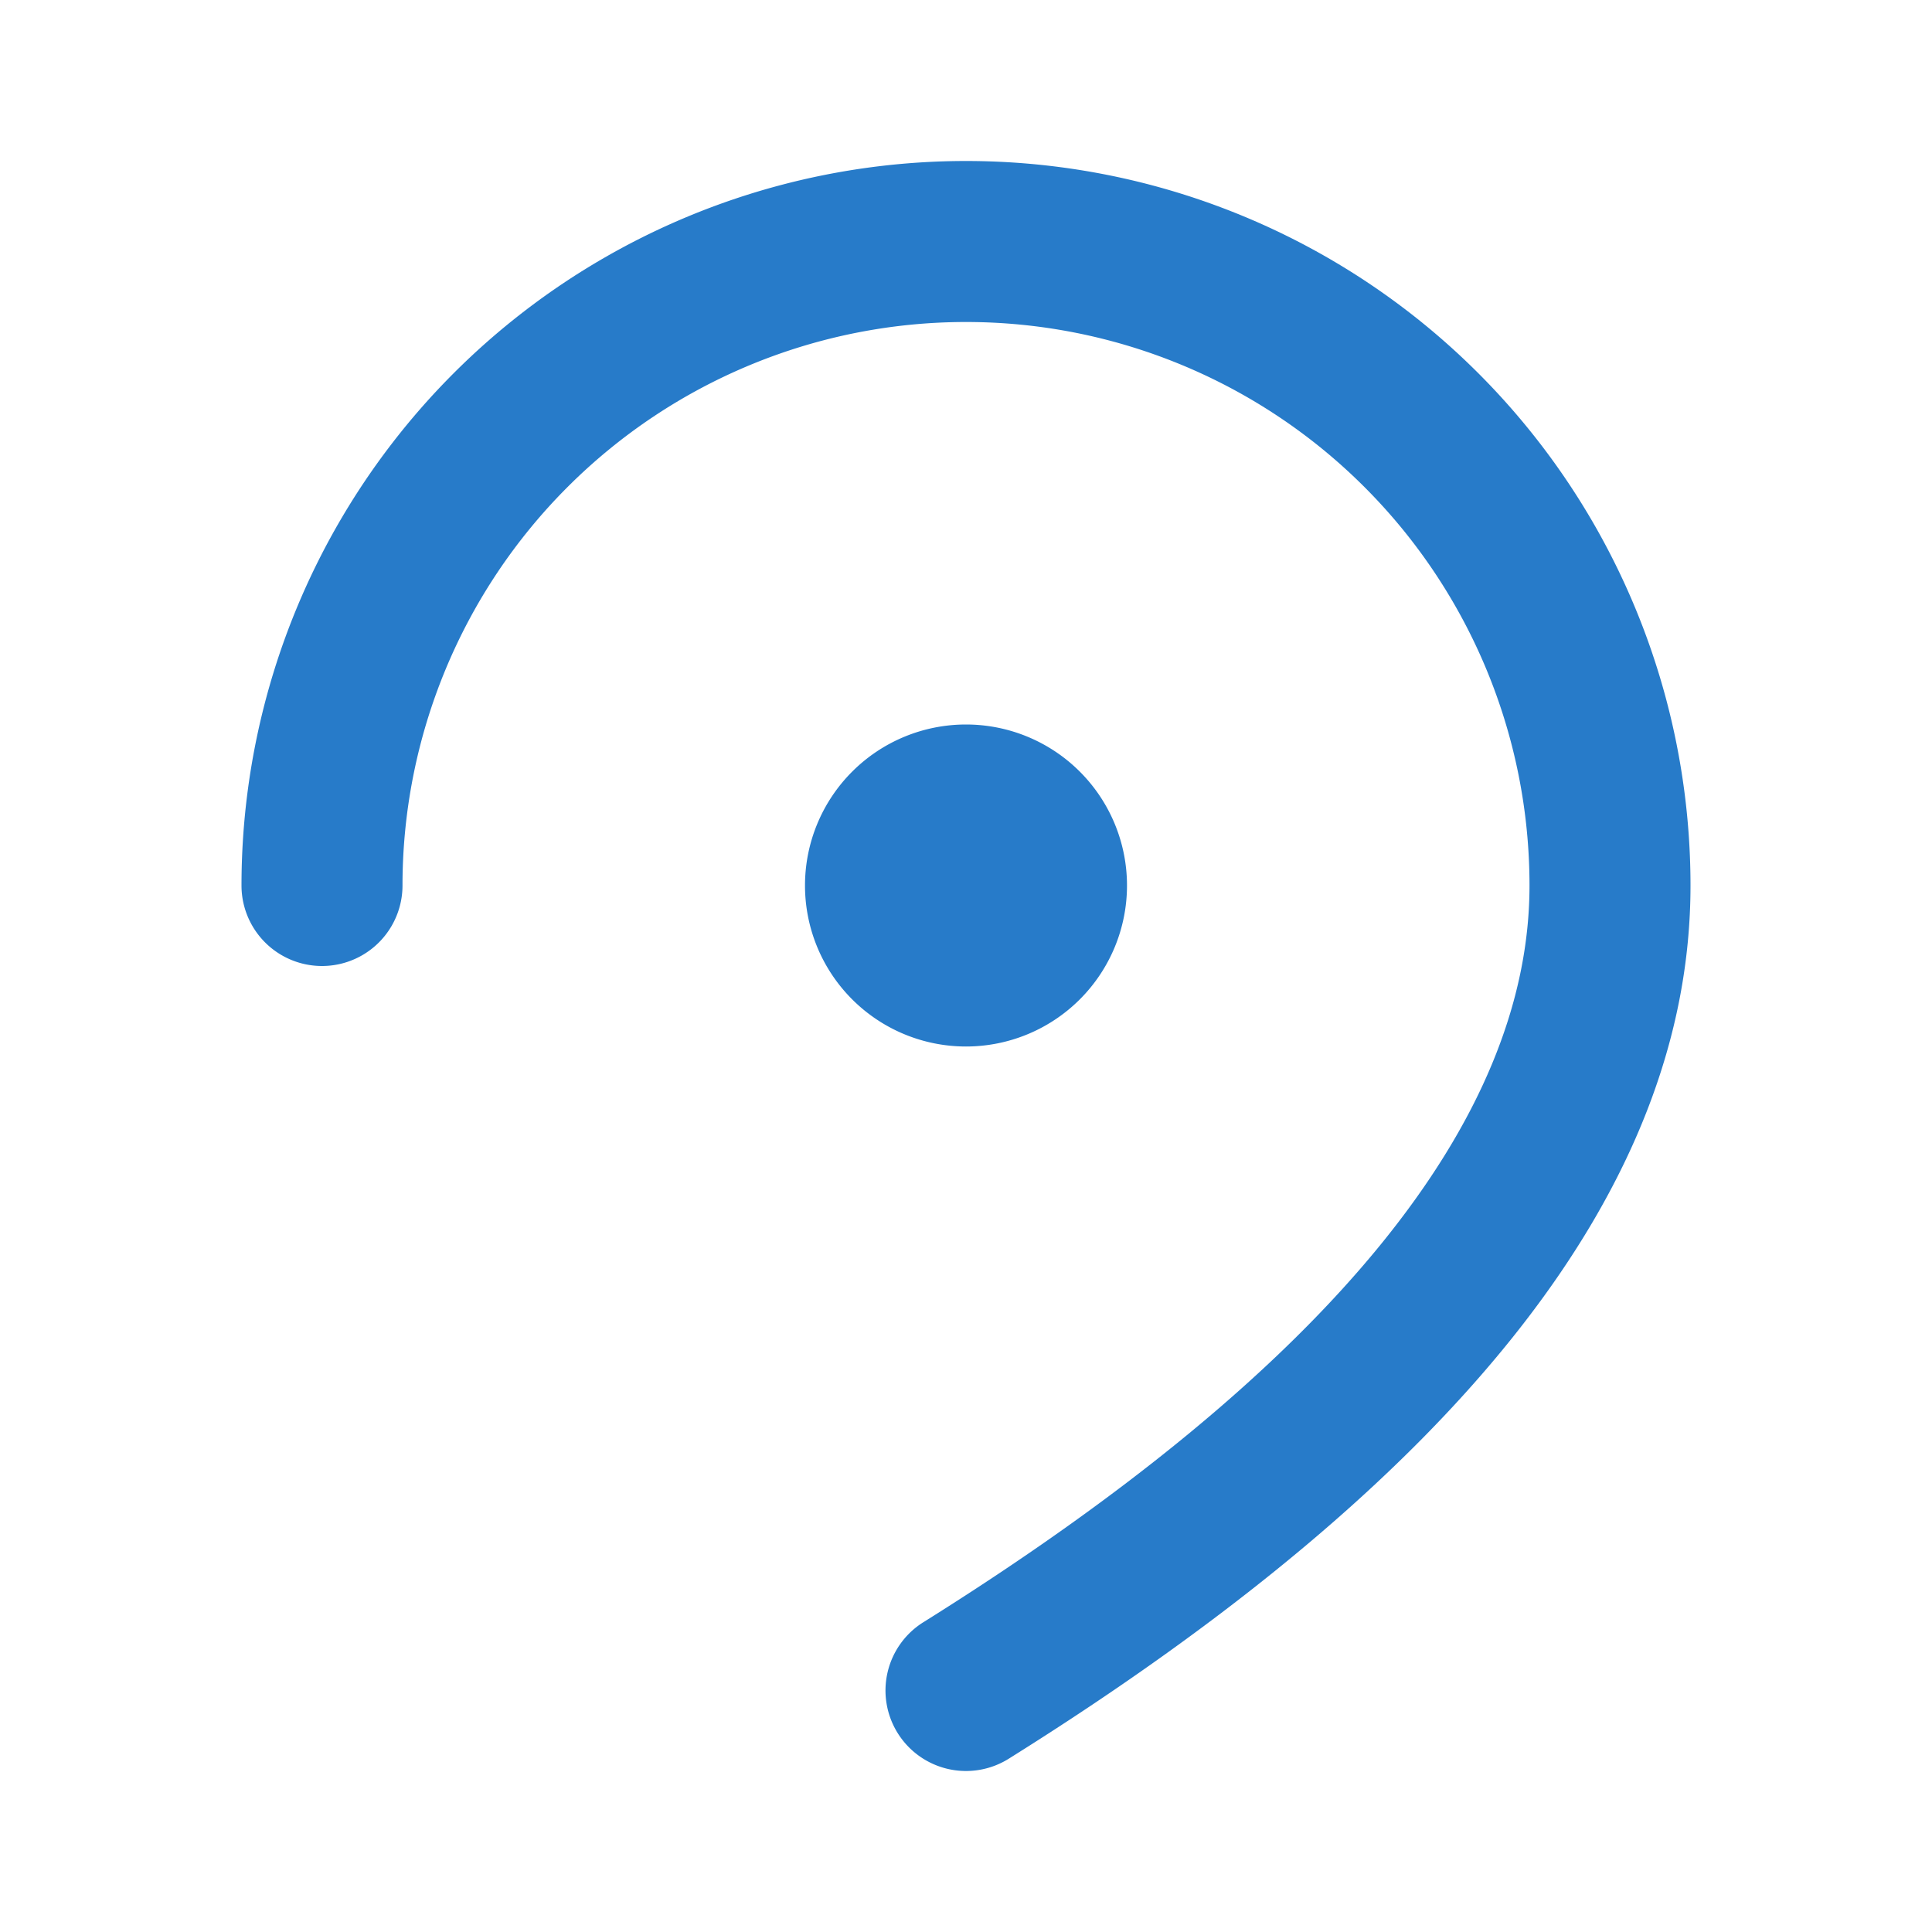 <svg xmlns="http://www.w3.org/2000/svg" width="24" height="24"><path fill="#277BC9" fill-rule="evenodd" d="M12 2a9 9 0 019 9c0 3.758-2.875 7.35-8.47 10.848a1 1 0 11-1.06-1.696C16.541 16.982 19 13.909 19 11a7 7 0 00-14 0 1 1 0 01-2 0 9 9 0 019-9zm0 7a2 2 0 110 4 2 2 0 010-4z"/></svg>